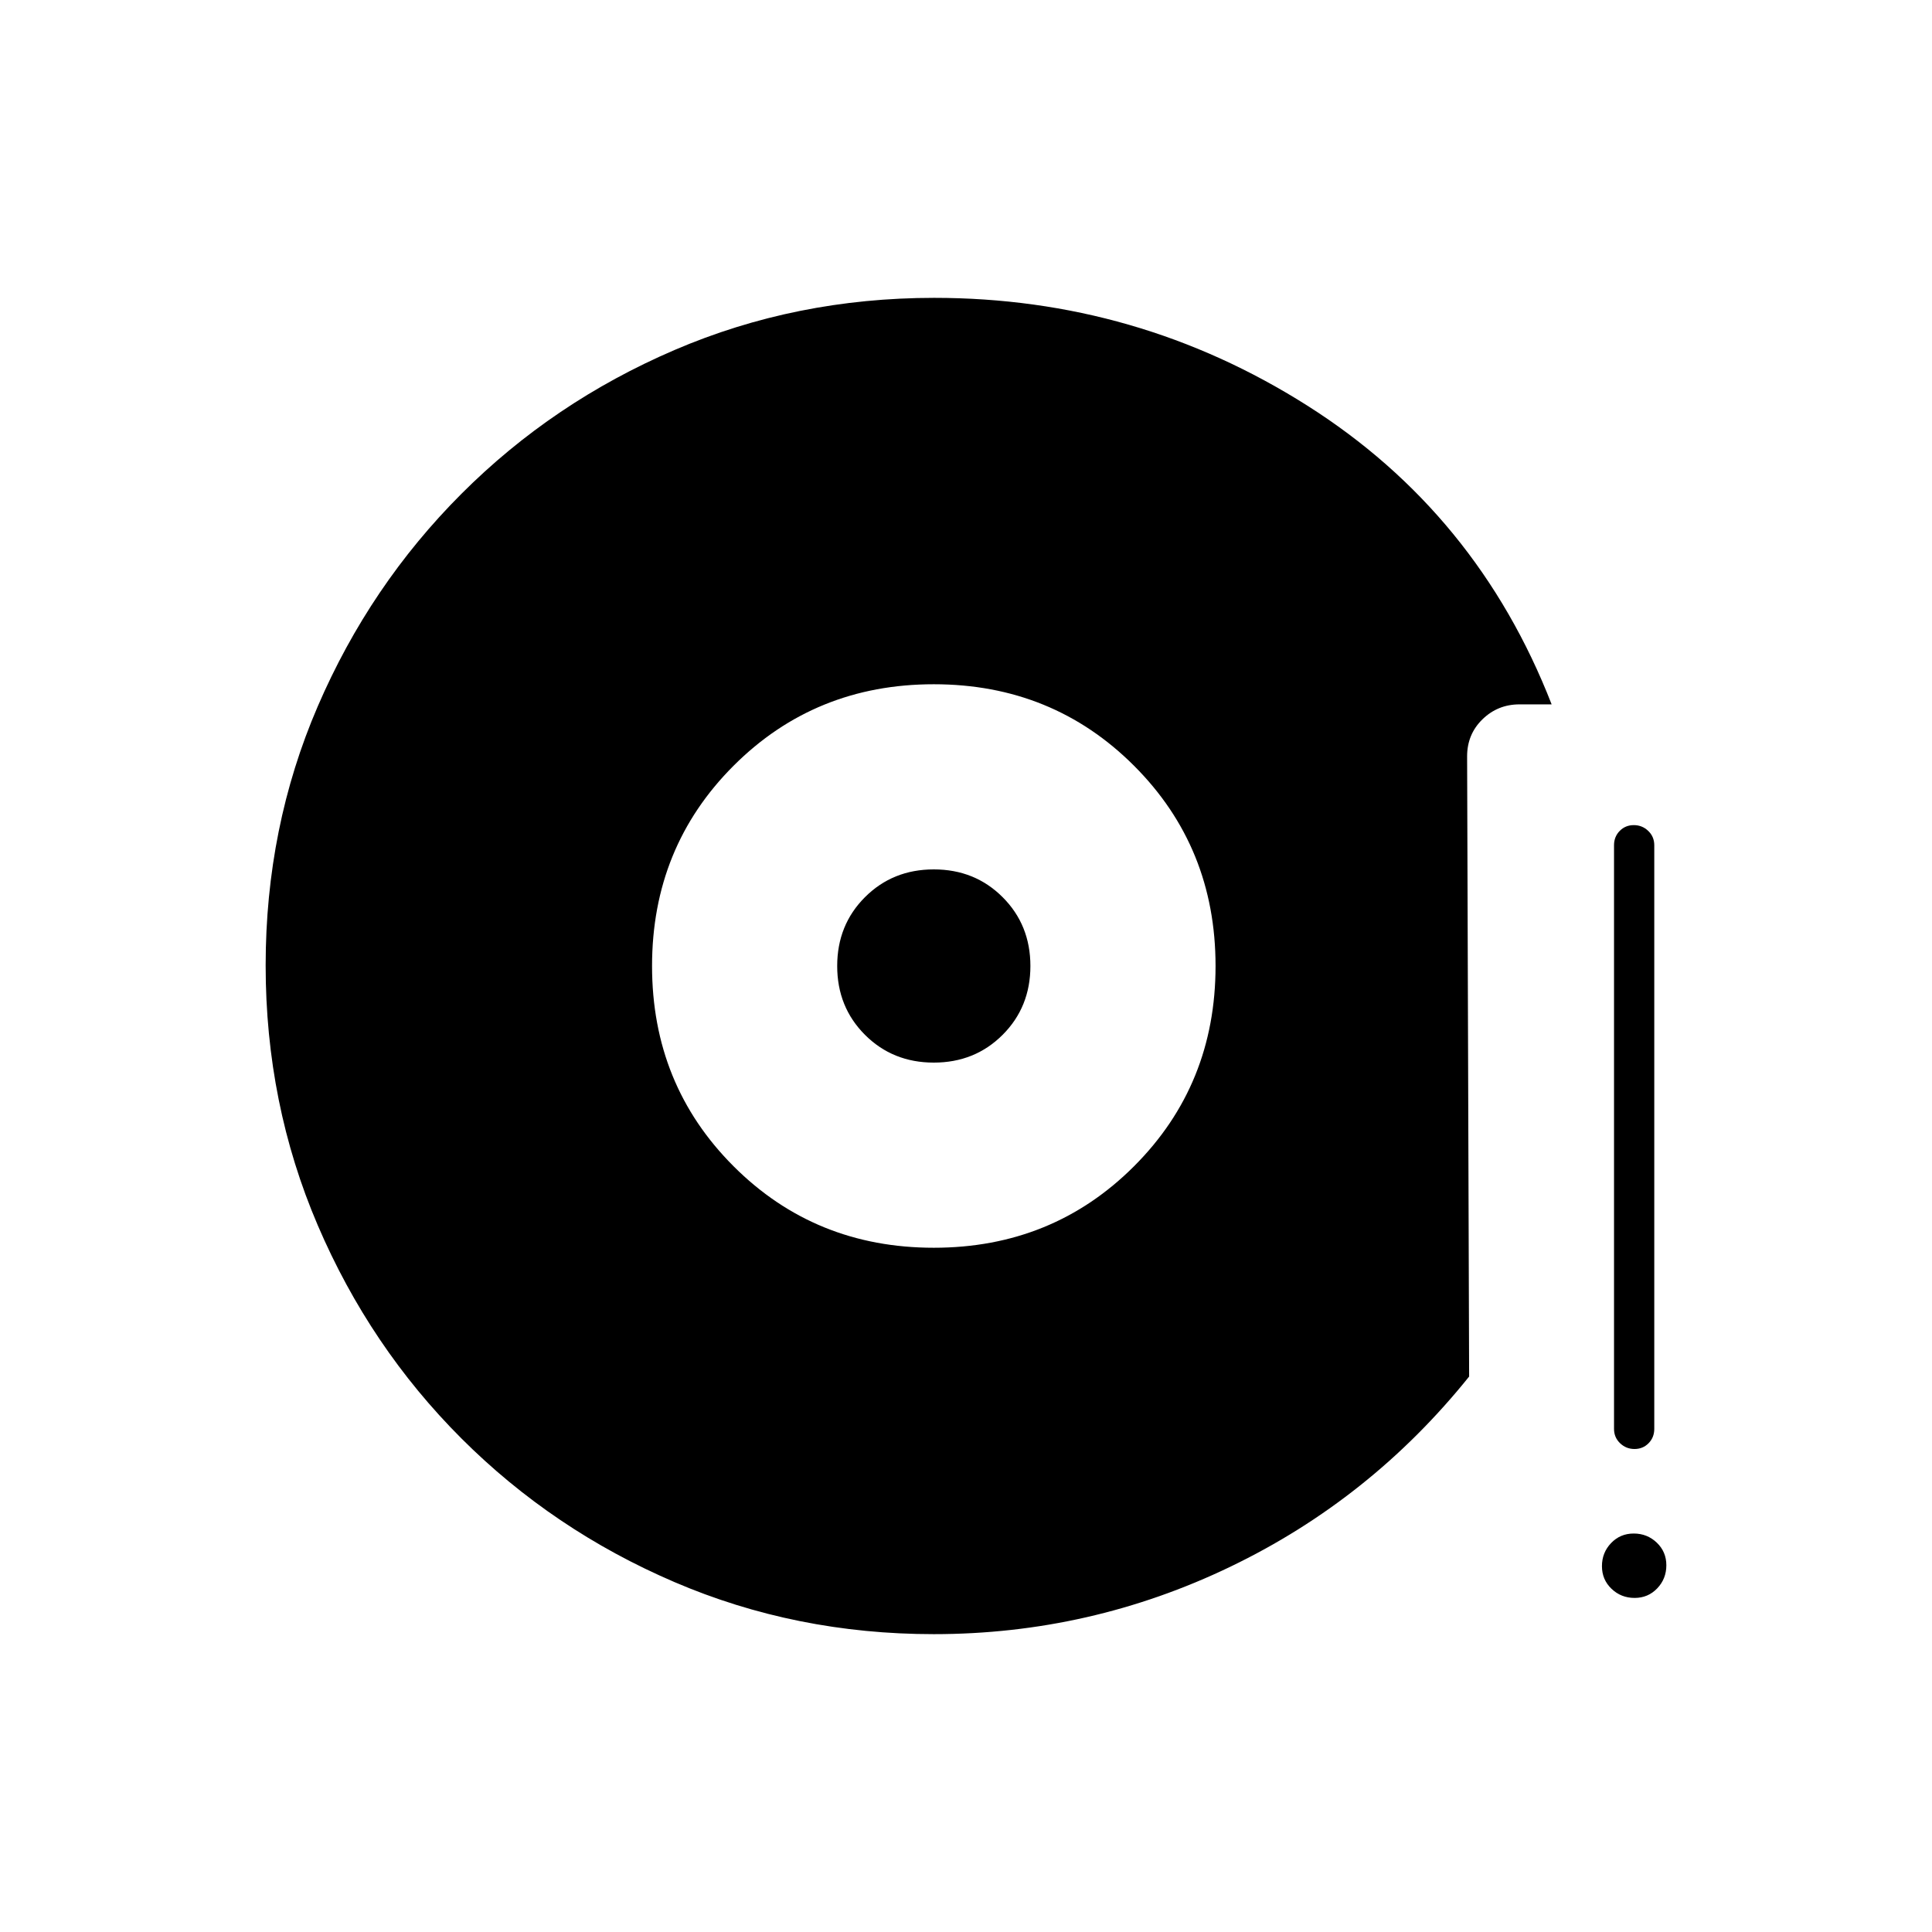 <svg xmlns="http://www.w3.org/2000/svg" height="20" viewBox="0 -960 960 960" width="20"><path d="M464-340q59 0 99.5-40.5T604-480q0-59-40.5-99.5T464-620q-59 0-99.5 40.5T324-480q0 59 40.5 99.5T464-340Zm0-92q-20.4 0-34.2-13.8Q416-459.6 416-480q0-20.4 13.8-34.2Q443.6-528 464-528q20.4 0 34.2 13.8Q512-500.4 512-480q0 20.4-13.8 34.2Q484.4-432 464-432Zm348.175 192Q808-240 805-242.875T802-250v-290q0-4.25 2.825-7.125 2.824-2.875 7-2.875 4.175 0 7.175 2.875t3 7.125v290q0 4.25-2.825 7.125-2.824 2.875-7 2.875Zm.036 74q-6.711 0-11.461-4.539-4.75-4.54-4.75-11.25 0-6.711 4.539-11.461 4.54-4.75 11.25-4.75 6.711 0 11.461 4.539 4.75 4.54 4.75 11.25 0 6.711-4.539 11.461-4.54 4.75-11.25 4.75ZM464-148q-68.586 0-128.908-25.891-60.322-25.892-105.802-71.348-45.48-45.457-71.385-105.893Q132-411.569 132-480.284q0-68.716 25.905-128.774 25.905-60.059 71.385-105.574 45.48-45.516 105.852-71.442Q395.515-812 464.158-812q100.88 0 185.361 53.5T771-610h-15.981q-10.769 0-18.394 7.427Q729-595.146 729-584.167L730-276q-49 61-118.652 94.5Q541.695-148 464-148Z"/></svg>